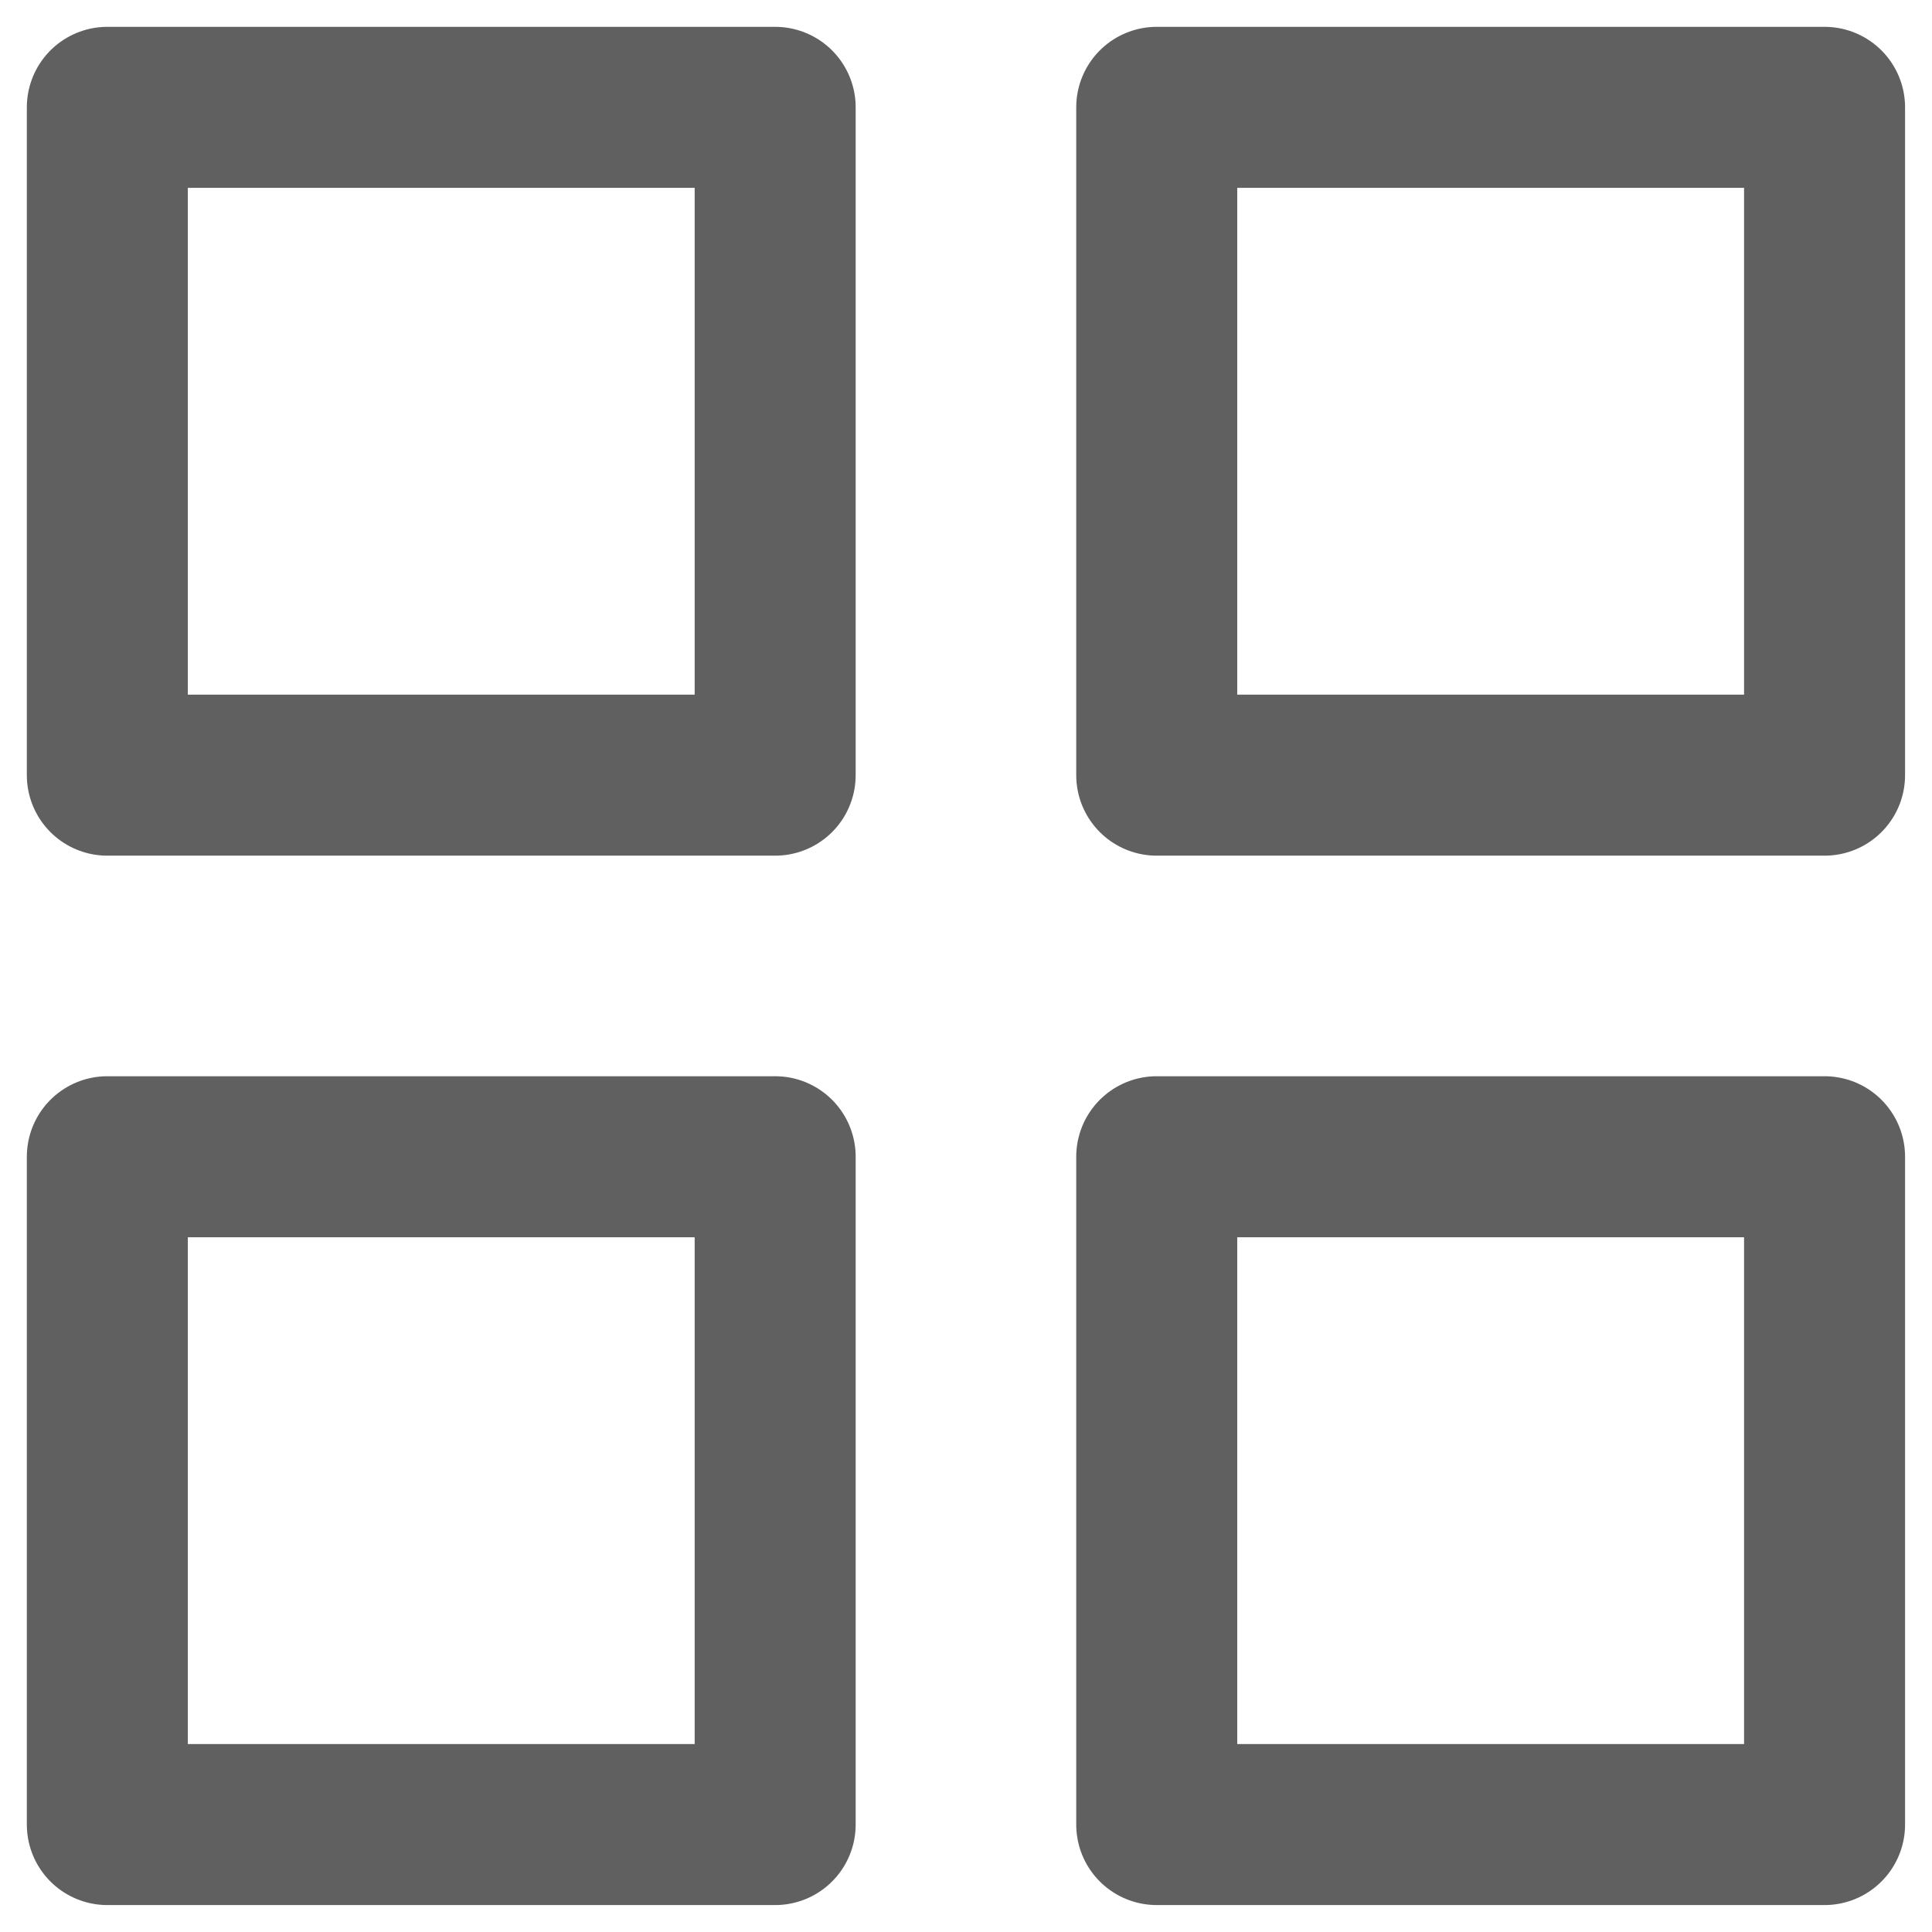 <svg xmlns="http://www.w3.org/2000/svg" width="18" height="18" viewBox="0 0 18 18">
  <g id="domain" transform="translate(13026 17887)">
    <rect id="Rectangle_5719" data-name="Rectangle 5719" width="18" height="18" transform="translate(-13026 -17887)" fill="none"/>
    <g id="domain-2" data-name="domain" transform="translate(-13744 -18392)">
      <rect id="Rectangle_5634" data-name="Rectangle 5634" width="6.222" height="6.222" transform="translate(719 506)" fill="none" stroke="#606060" stroke-linecap="round" stroke-linejoin="round" stroke-width="1.5"/>
      <rect id="Rectangle_5635" data-name="Rectangle 5635" width="6.222" height="6.222" transform="translate(728.777 506)" fill="none" stroke="#606060" stroke-linecap="round" stroke-linejoin="round" stroke-width="1.5"/>
      <rect id="Rectangle_5636" data-name="Rectangle 5636" width="6.222" height="6.222" transform="translate(728.777 515.777)" fill="none" stroke="#606060" stroke-linecap="round" stroke-linejoin="round" stroke-width="1.5"/>
      <rect id="Rectangle_5637" data-name="Rectangle 5637" width="6.222" height="6.222" transform="translate(719 515.777)" fill="none" stroke="#606060" stroke-linecap="round" stroke-linejoin="round" stroke-width="1.5"/>
    </g>
  </g>
</svg>
